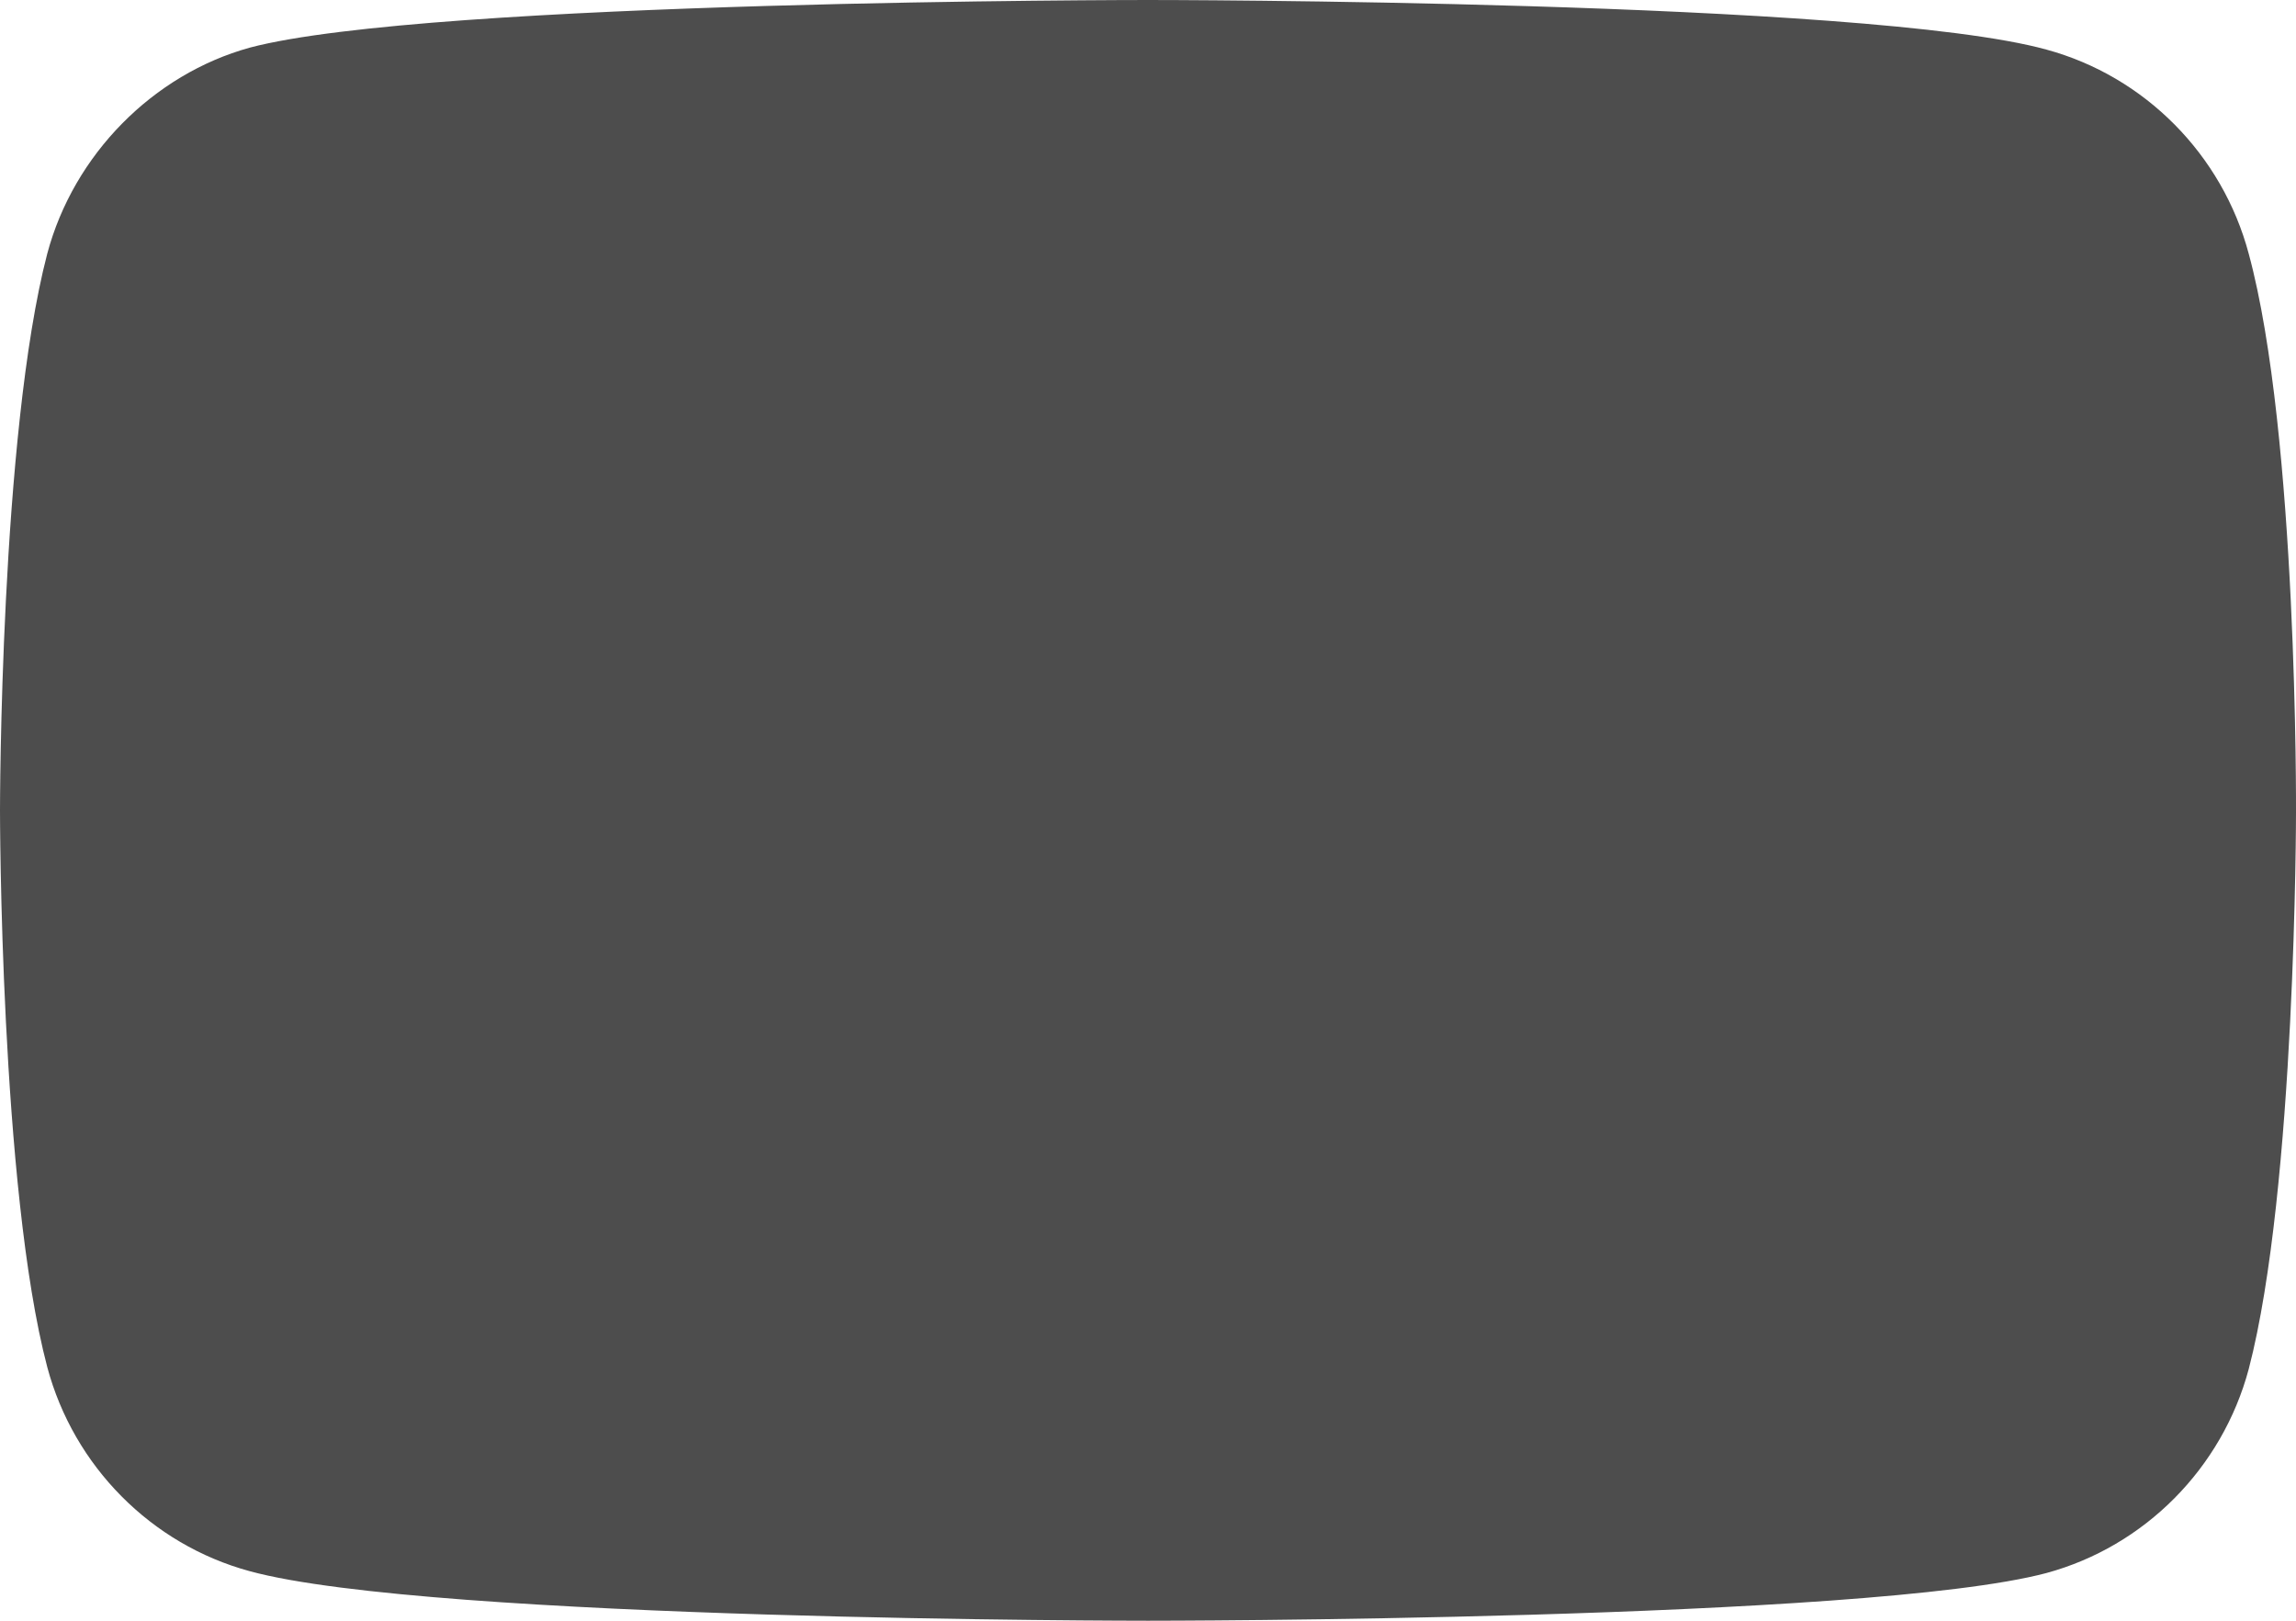 <svg width="68" height="48" viewBox="0 0 68 48" fill="none" xmlns="http://www.w3.org/2000/svg">
<path d="M66.599 7.511C65.815 4.574 63.518 2.259 60.606 1.468C55.285 0 33.999 0 33.999 0C33.999 0 12.715 0 7.393 1.412C4.537 2.203 2.184 4.574 1.4 7.511C0 12.875 0 24 0 24C0 24 0 35.181 1.4 40.489C2.185 43.425 4.481 45.741 7.394 46.532C12.771 48 34 48 34 48C34 48 55.285 48 60.606 46.588C63.519 45.797 65.815 43.482 66.6 40.546C68 35.181 68 24.056 68 24.056C68 24.056 68.056 12.875 66.599 7.511Z" fill="#212121" fill-opacity="0.8"/>
</svg>
